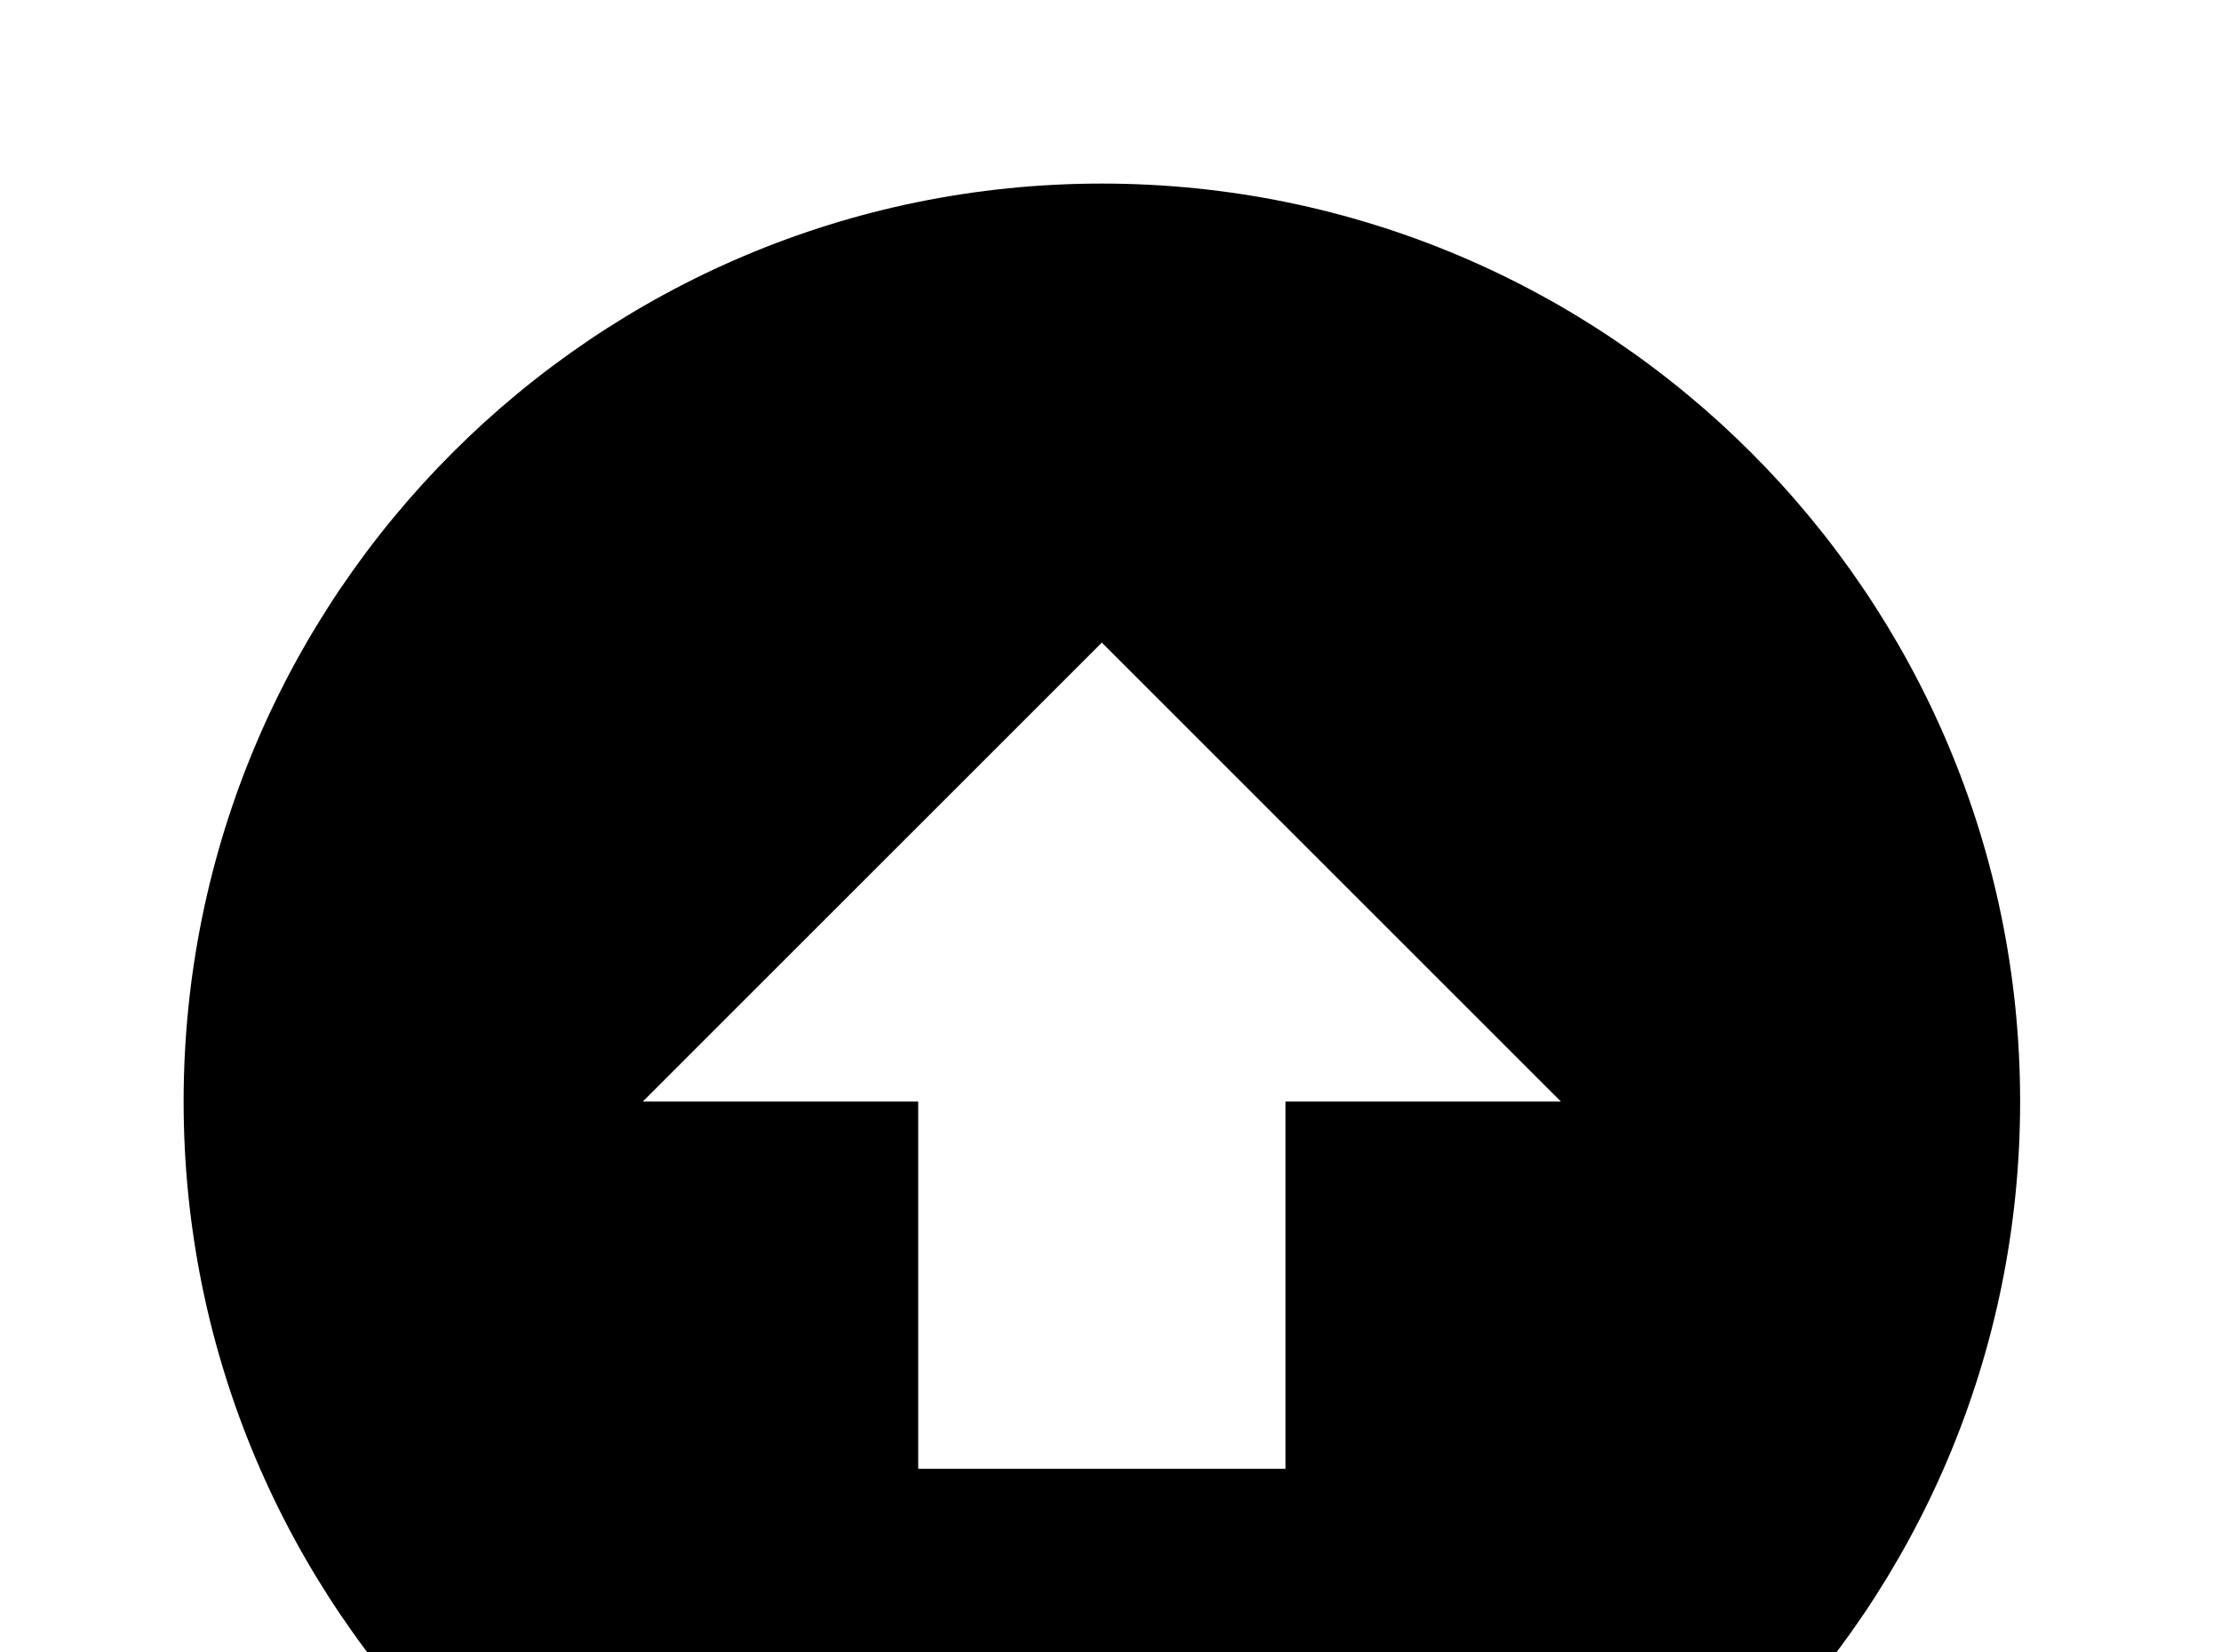 <!-- Generated by IcoMoon.io -->
<svg version="1.1" xmlns="http://www.w3.org/2000/svg" width="43" height="32" viewBox="0 0 43 32">
<title>arrow-up-bold-circle</title>
<path d="M21.333 39.111c-9.813 0-17.778-7.964-17.778-17.778s7.964-17.778 17.778-17.778 17.778 7.964 17.778 17.778-7.964 17.778-17.778 17.778M21.333 12.444l-8.889 8.889h5.333v7.111h7.111v-7.111h5.333l-8.889-8.889z"></path>
</svg>
